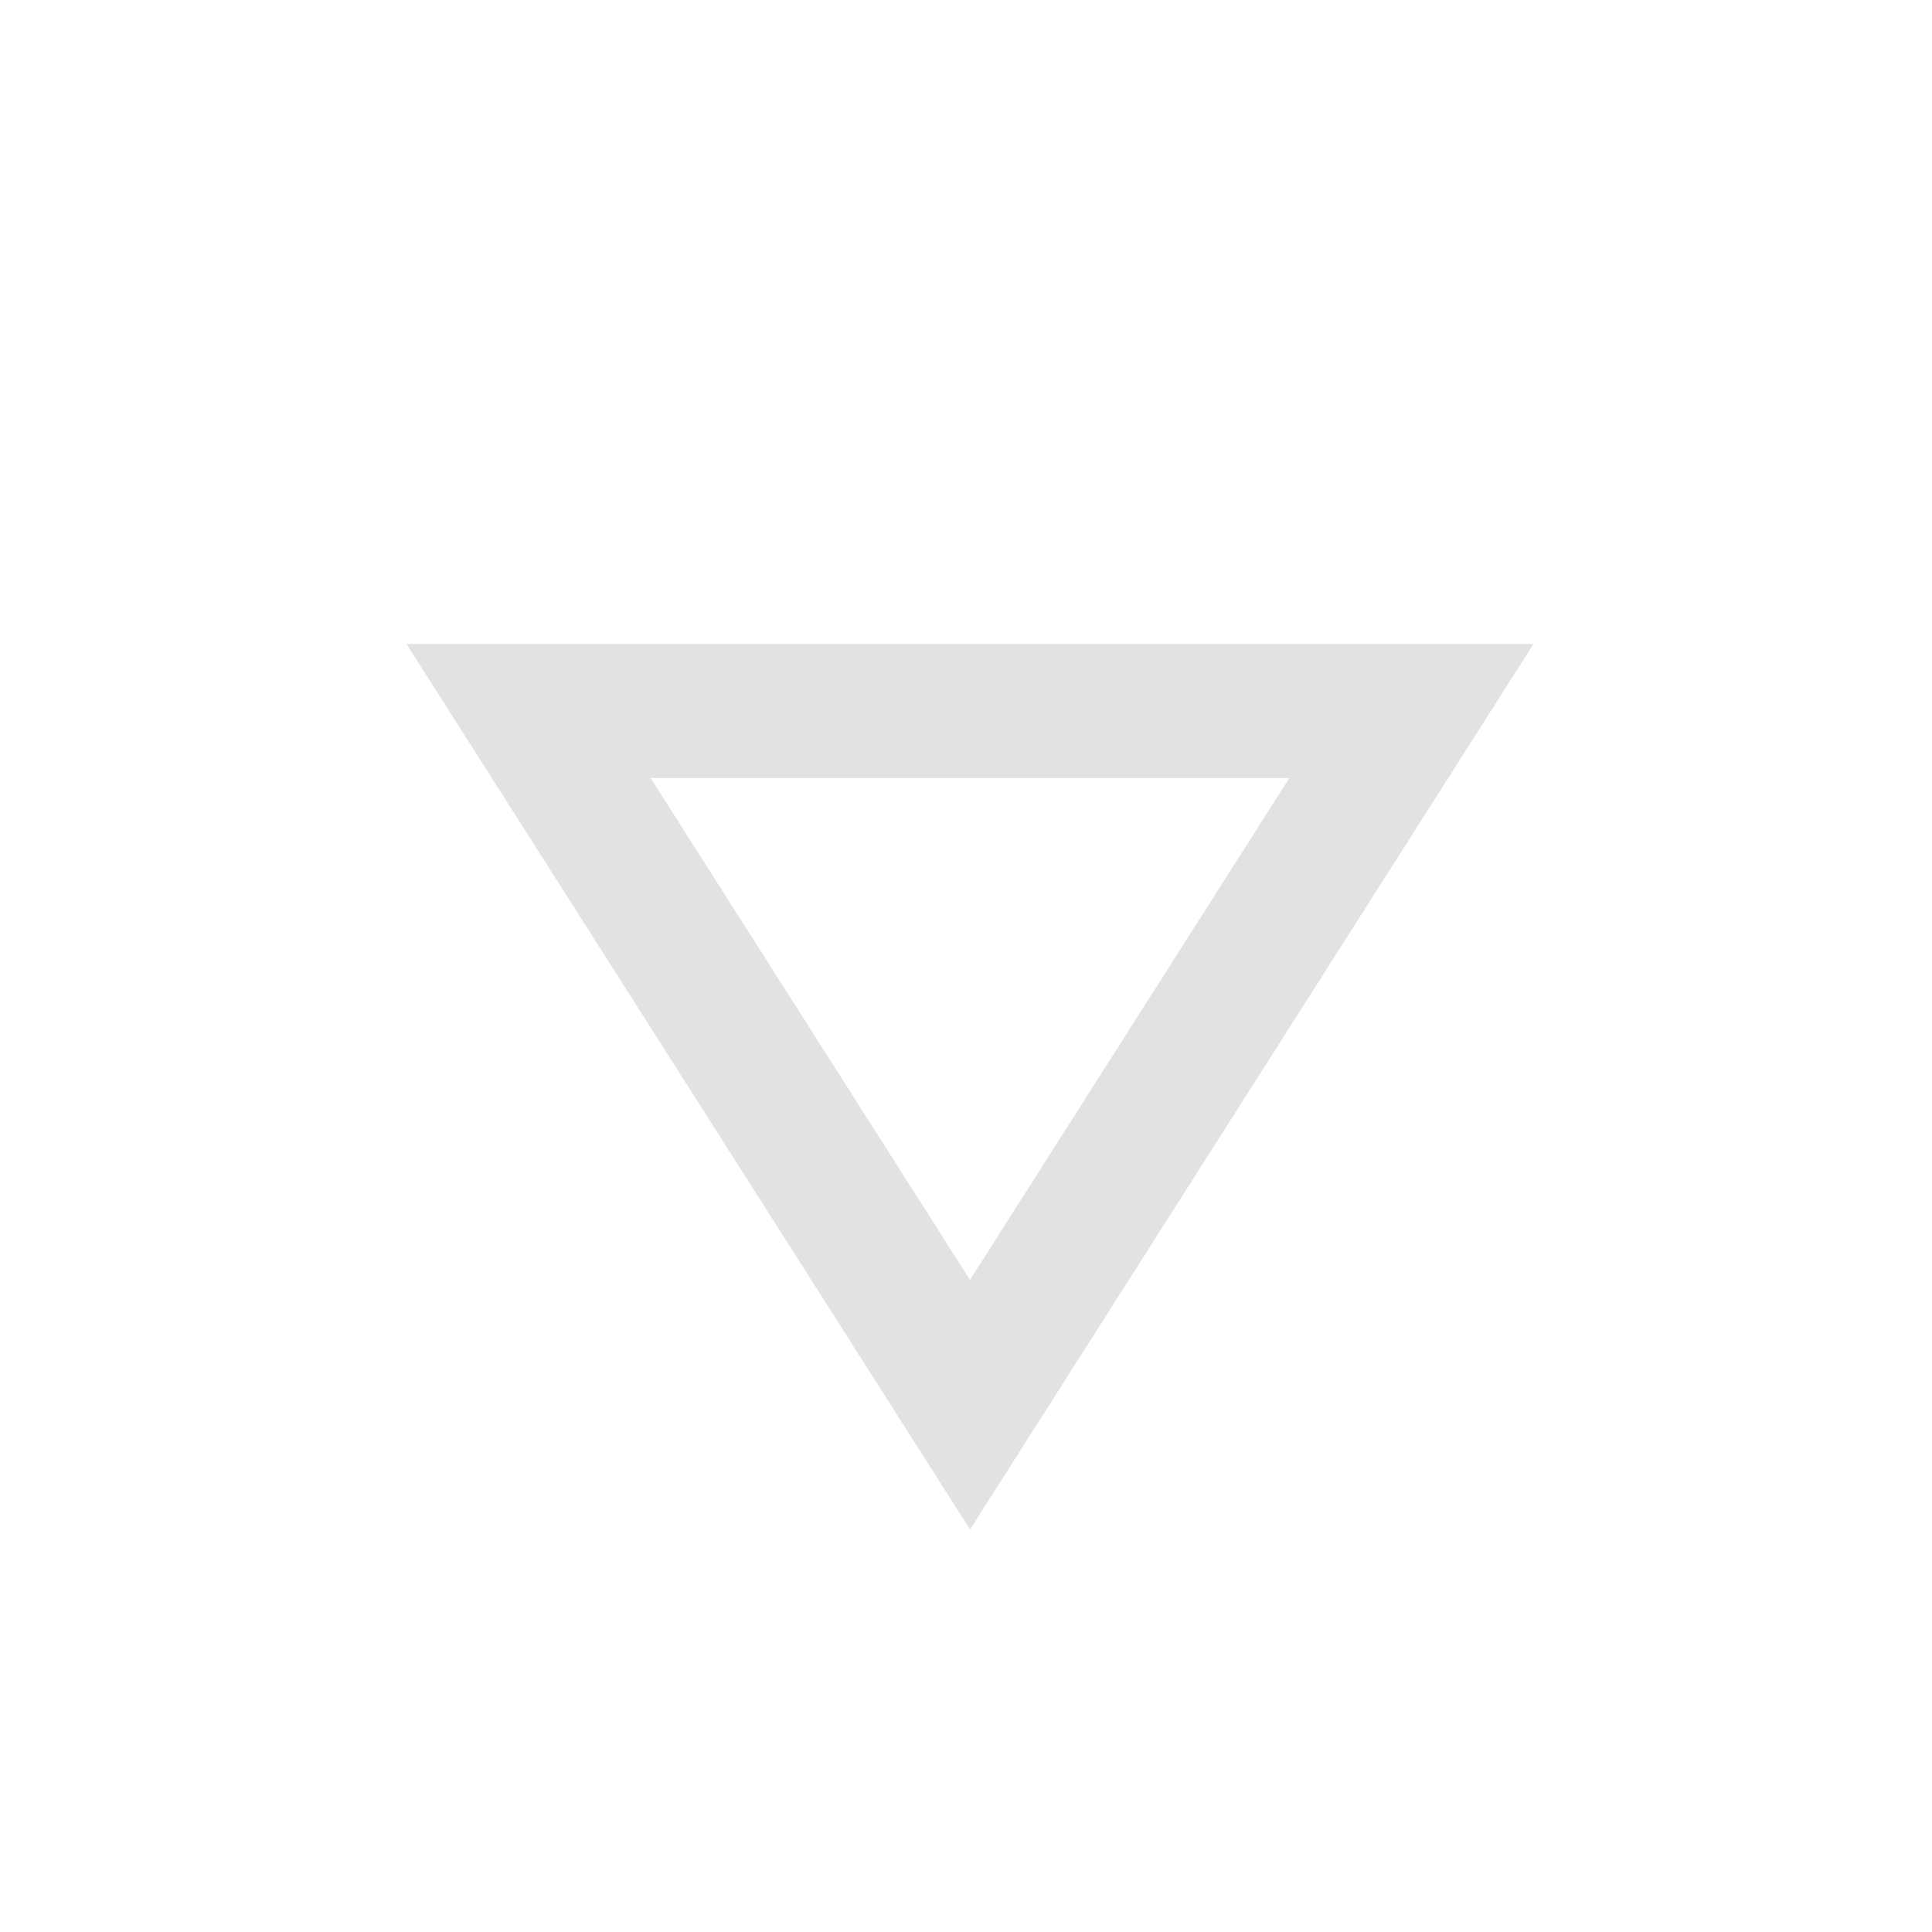 <svg viewBox="0 0 32 32" xmlns="http://www.w3.org/2000/svg" xmlns:svg="http://www.w3.org/2000/svg">
  <defs>
    <style type="text/css" id="current-color-scheme">
      .ColorScheme-Text {
        color: #e2e2e5;
      }
    </style>
  </defs>
  <path d="M 6.733,10.666 H 25.4 l -9.333,14.667 z m 9.333,2.222 z m -5.289,0 5.289,8.311 5.289,-8.311 z"
    class="ColorScheme-Text" fill="currentColor" />
</svg>